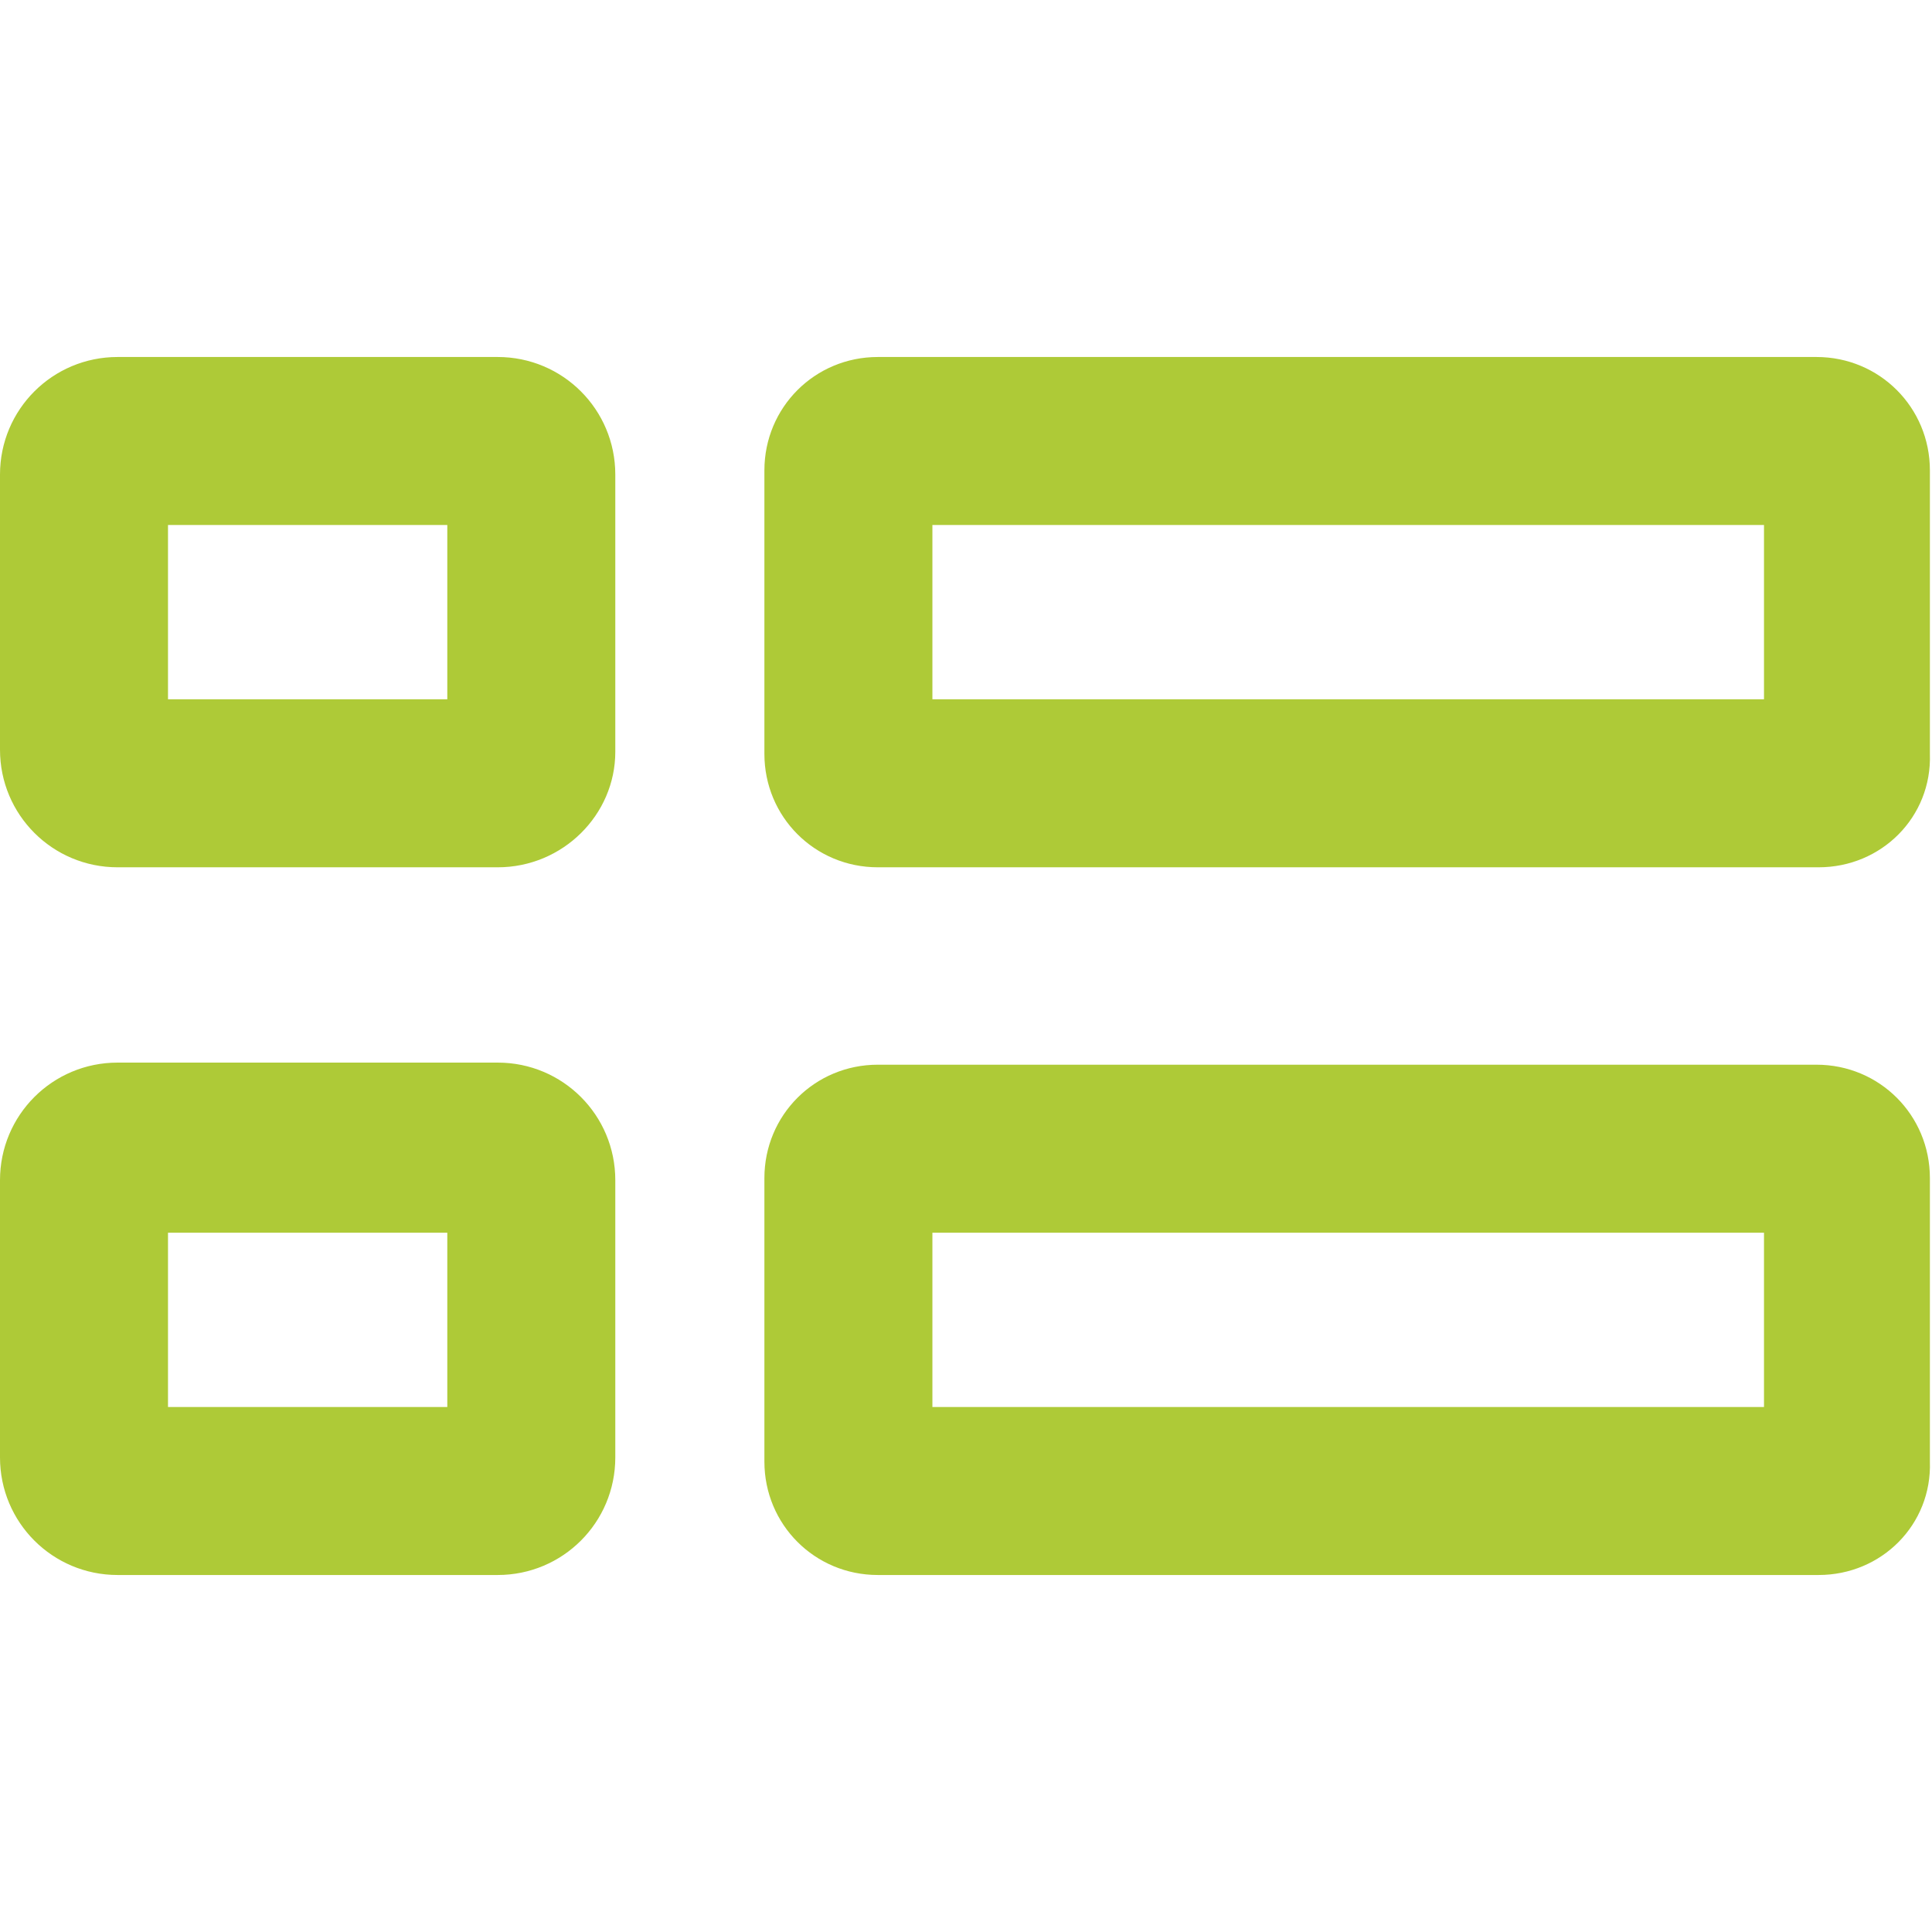 <svg width="92" height="92" viewBox="0 0 92 92" fill="none" xmlns="http://www.w3.org/2000/svg">
<path d="M86.6 41.3H41.8C38.8 41.3 36.4 38.9 36.4 35.9V22.4C36.4 19.4 38.8 17 41.8 17H86.5C89.5 17 91.9 19.4 91.9 22.4V35.9C92 38.9 89.6 41.3 86.6 41.3ZM44.4 33.3H84V25H44.4V33.3ZM86.6 75H41.8C38.8 75 36.4 72.6 36.4 69.6V56.1C36.4 53.1 38.8 50.7 41.8 50.7H86.5C89.5 50.7 91.9 53.1 91.9 56.1V69.6C92 72.6 89.6 75 86.6 75ZM44.4 67H84V58.7H44.4V67ZM23.7 41.3H5.6C2.5 41.3 0 38.8 0 35.7V22.6C0 19.5 2.5 17 5.6 17H23.7C26.8 17 29.3 19.5 29.3 22.6V35.8C29.3 38.8 26.8 41.3 23.7 41.3ZM8 33.3H21.3V25H8V33.3ZM23.7 75H5.6C2.5 75 0 72.5 0 69.4V56.2C0 53.1 2.5 50.6 5.6 50.6H23.7C26.8 50.6 29.3 53.1 29.3 56.2V69.4C29.3 72.5 26.8 75 23.7 75ZM8 67H21.3V58.7H8V67Z" fill="#AECA37"/>
</svg>
